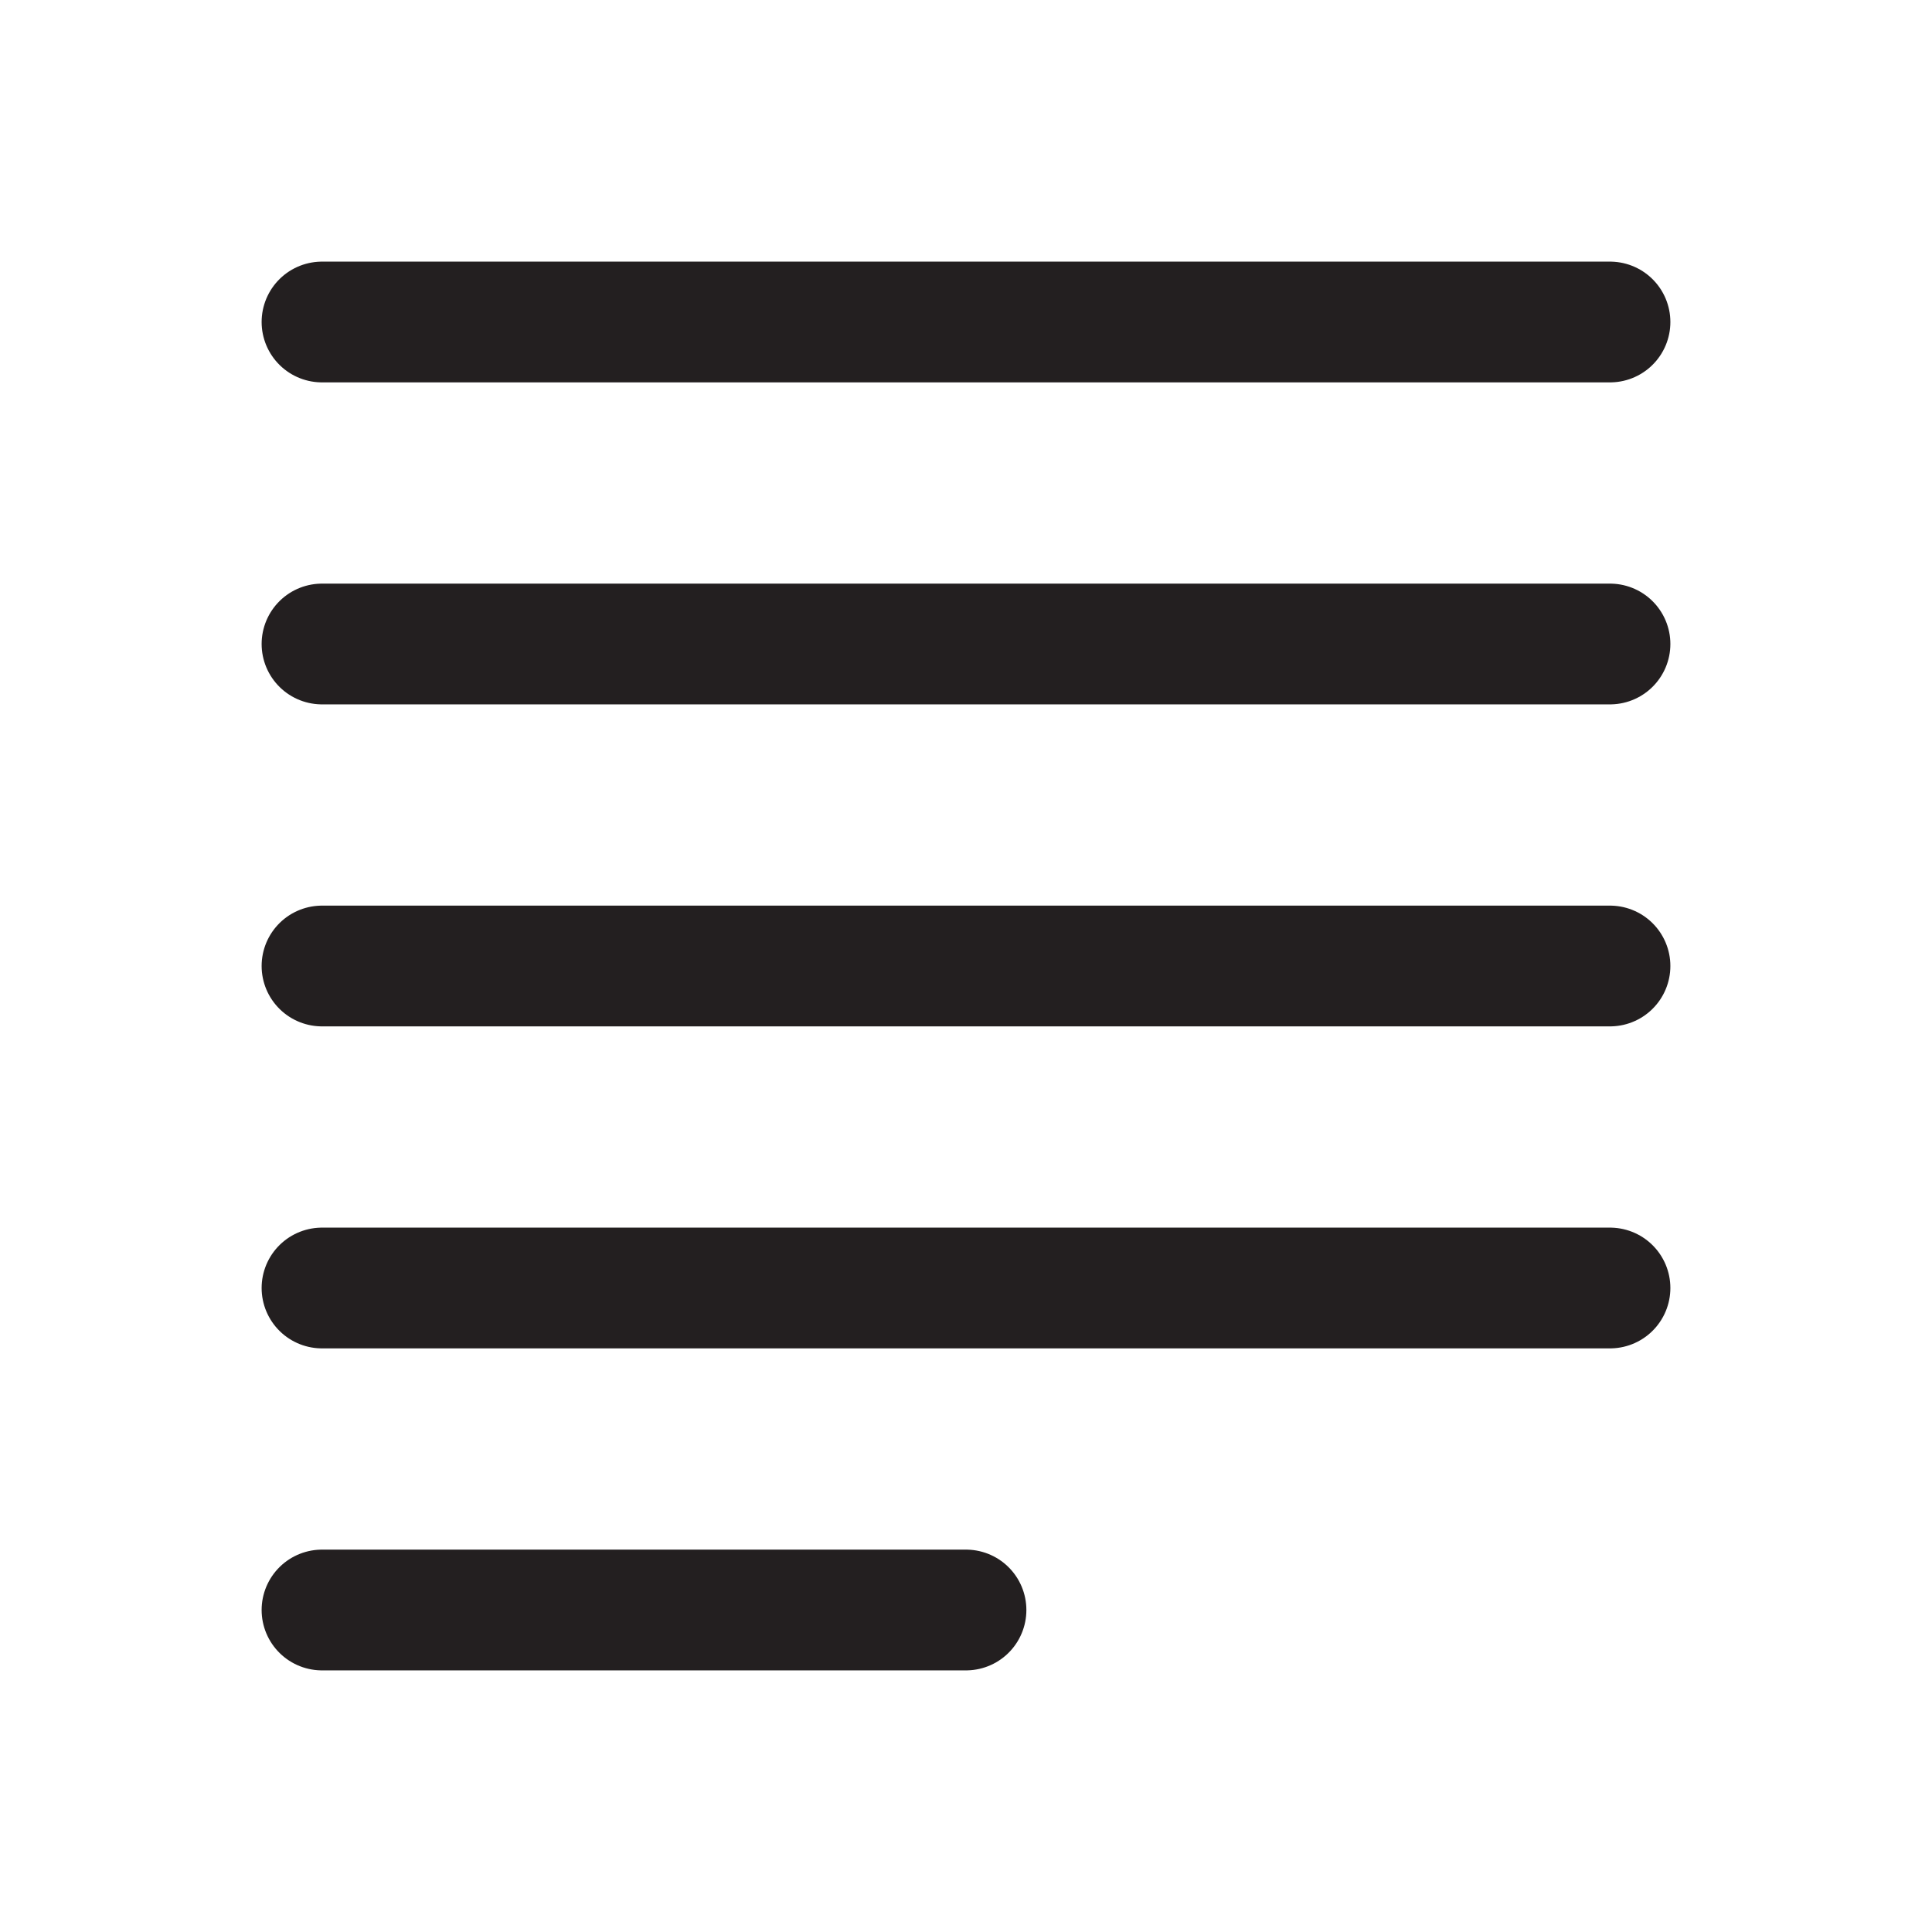 <?xml version="1.0" encoding="UTF-8"?><svg version="1.1" viewBox="0 0 24 24" xmlns="http://www.w3.org/2000/svg" xmlns:xlink="http://www.w3.org/1999/xlink"><g stroke-linecap="round" stroke-width="1.5" stroke="#231F20" fill="none" stroke-linejoin="round"><line x1="20" x2="4" y1="4" y2="4"></line><line x1="20" x2="4" y1="8" y2="8"></line><line x1="20" x2="4" y1="12" y2="12"></line><line x1="20" x2="4" y1="16" y2="16"></line><line x1="12" x2="4" y1="20" y2="20"></line></g><rect width="24" height="24" fill="none"></rect></svg>